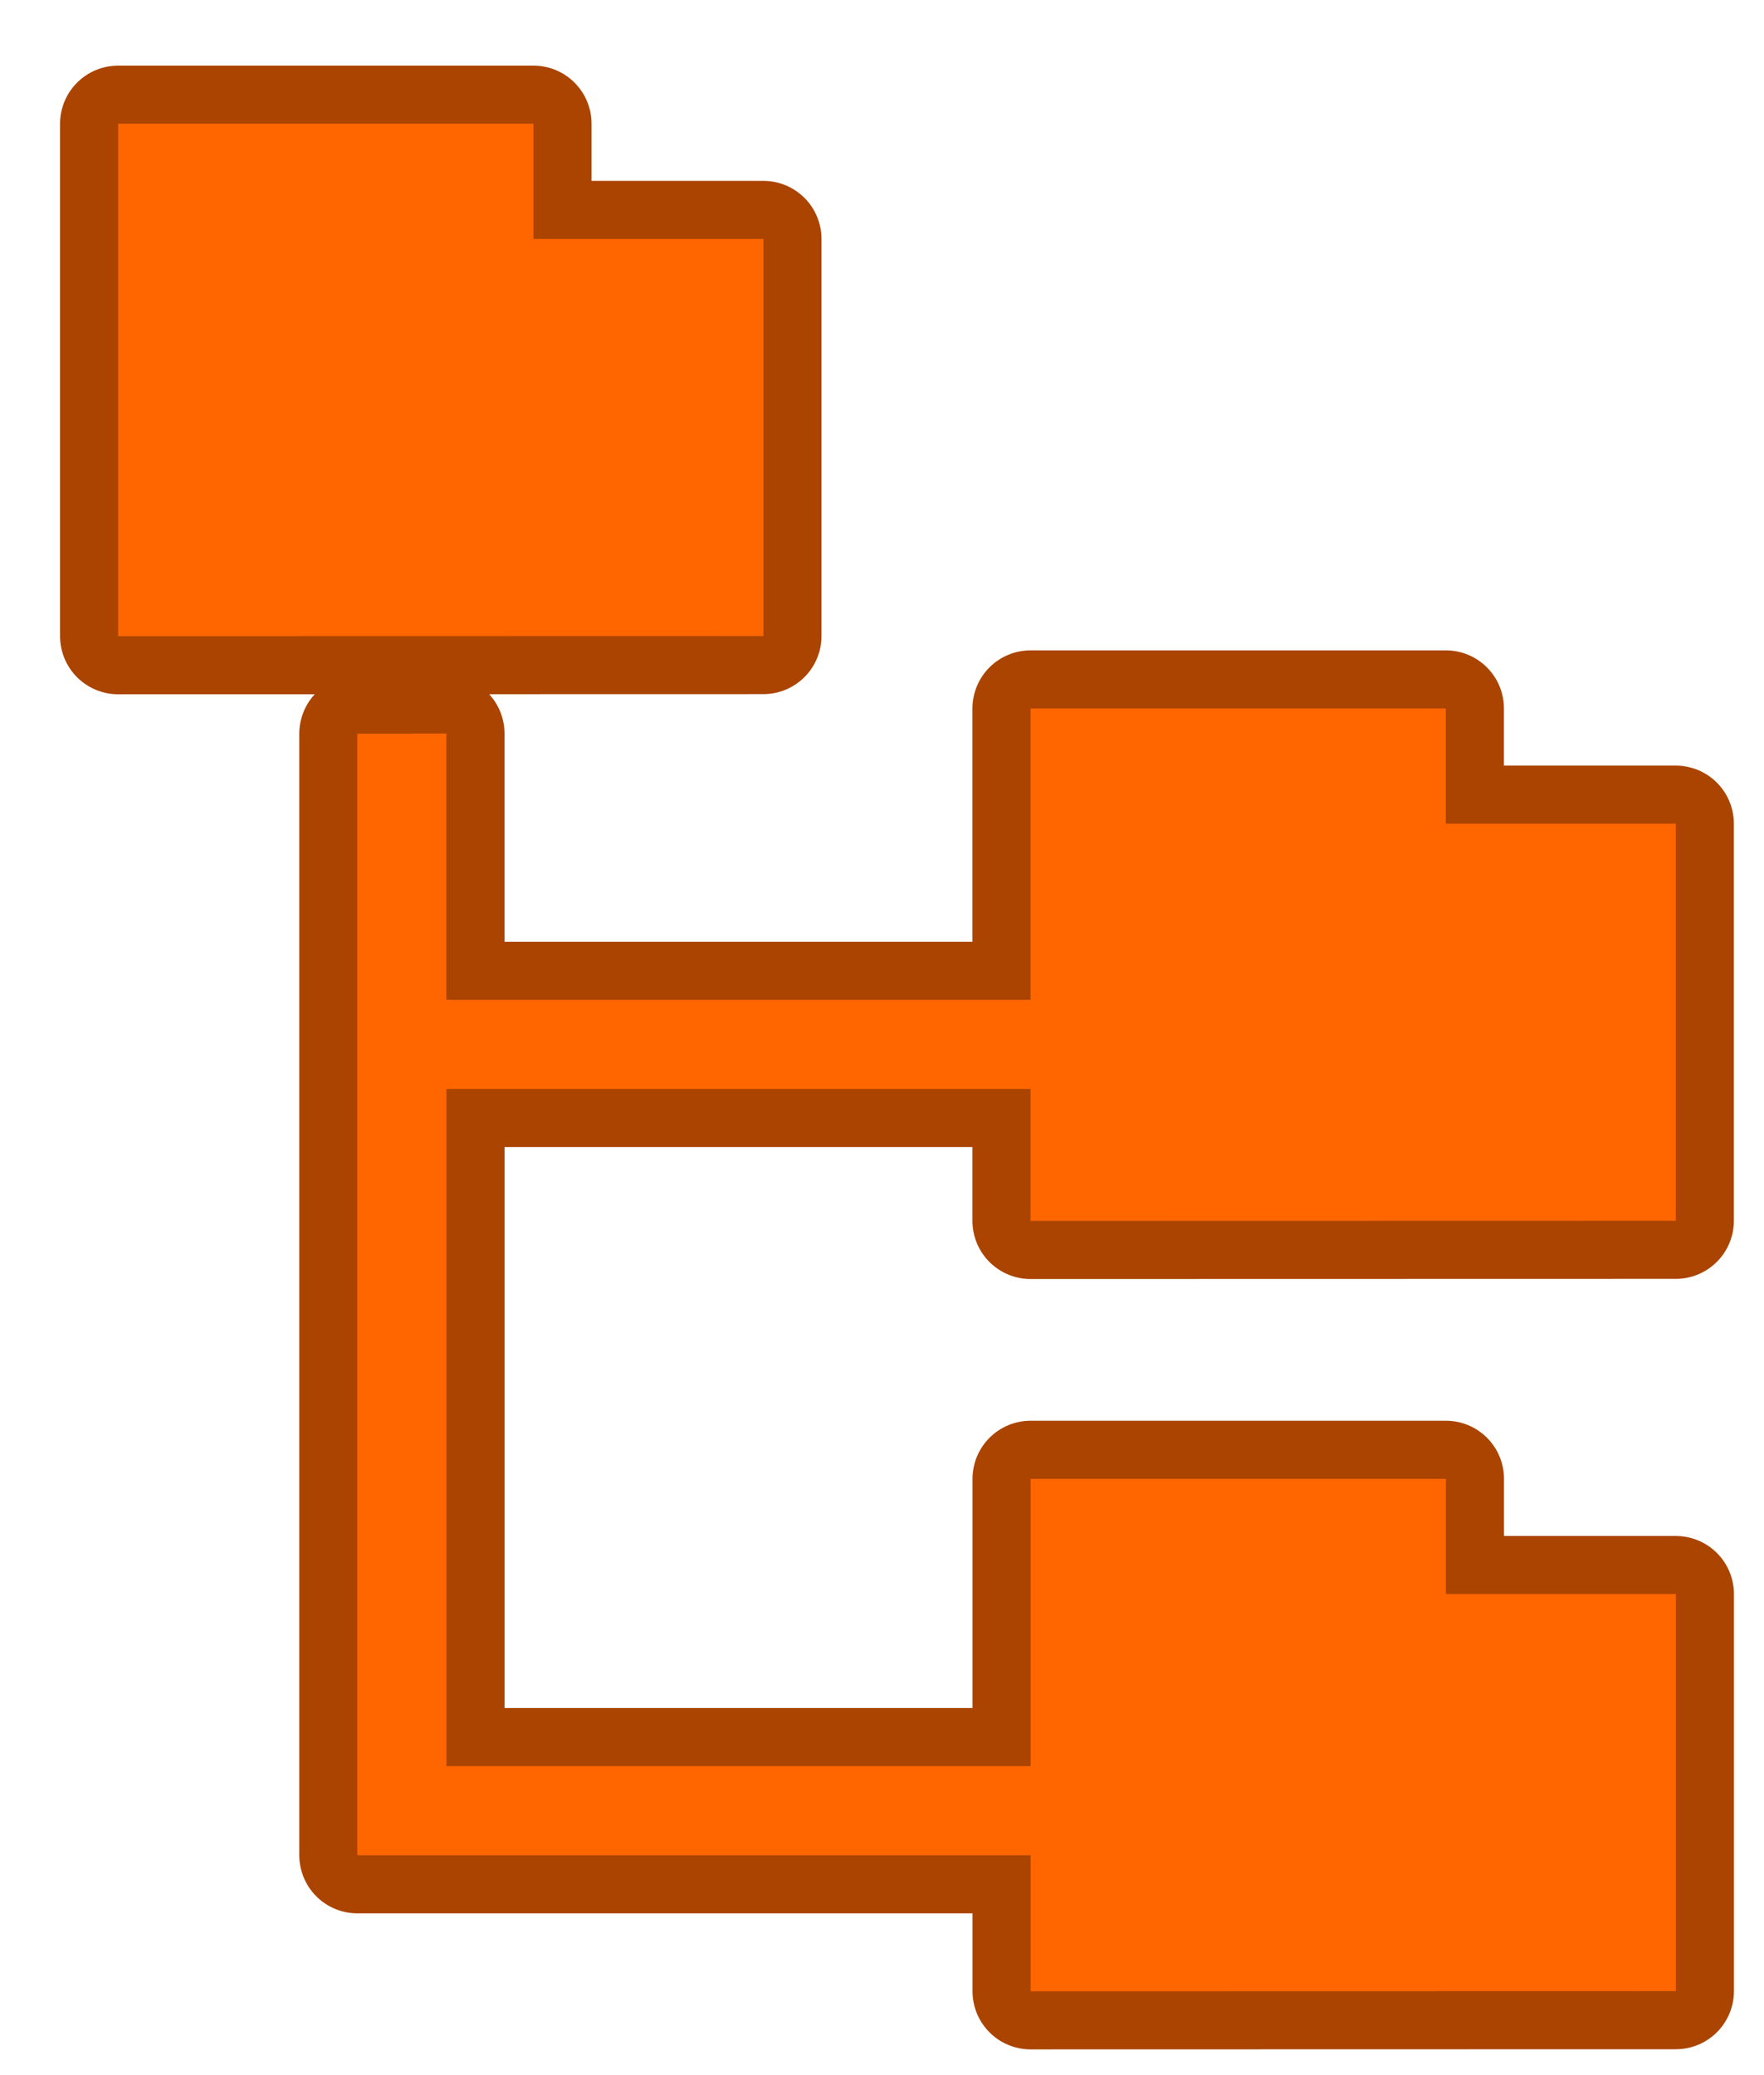 <?xml version="1.0" encoding="UTF-8" standalone="no"?>
<!-- Created with Inkscape (http://www.inkscape.org/) -->

<svg
   xmlns:dc="http://purl.org/dc/elements/1.1/"
   xmlns:cc="http://creativecommons.org/ns#"
   xmlns:rdf="http://www.w3.org/1999/02/22-rdf-syntax-ns#"
   xmlns:svg="http://www.w3.org/2000/svg"
   xmlns="http://www.w3.org/2000/svg"
   xmlns:sodipodi="http://sodipodi.sourceforge.net/DTD/sodipodi-0.dtd"
   xmlns:inkscape="http://www.inkscape.org/namespaces/inkscape"
   width="0.85in"
   height="1in"
   viewBox="0 0 21.59 25.4"
   version="1.1"
   id="svg930"
   inkscape:version="0.92.2 2405546, 2018-03-11"
   sodipodi:docname="directory.svg">
  <defs
     id="defs924">
    <filter
       style="color-interpolation-filters:sRGB"
       inkscape:label="Drop Shadow"
       id="filter1795"
       width="2"
       height="2">
      <feFlood
         flood-opacity="0.498"
         flood-color="rgb(0,0,0)"
         result="flood"
         id="feFlood1785" />
      <feComposite
         in="flood"
         in2="SourceGraphic"
         operator="in"
         result="composite1"
         id="feComposite1787" />
      <feGaussianBlur
         in="composite1"
         stdDeviation="1"
         result="blur"
         id="feGaussianBlur1789" />
      <feOffset
         dx="1"
         dy="3"
         result="offset"
         id="feOffset1791" />
      <feComposite
         in="SourceGraphic"
         in2="offset"
         operator="over"
         result="composite2"
         id="feComposite1793" />
    </filter>
    <filter
       style="color-interpolation-filters:sRGB"
       inkscape:label="Drop Shadow"
       id="filter1807"
       width="2"
       height="2">
      <feFlood
         flood-opacity="0.498"
         flood-color="rgb(0,0,0)"
         result="flood"
         id="feFlood1797" />
      <feComposite
         in="flood"
         in2="SourceGraphic"
         operator="in"
         result="composite1"
         id="feComposite1799" />
      <feGaussianBlur
         in="composite1"
         stdDeviation="1"
         result="blur"
         id="feGaussianBlur1801" />
      <feOffset
         dx="1"
         dy="1"
         result="offset"
         id="feOffset1803" />
      <feComposite
         in="SourceGraphic"
         in2="offset"
         operator="over"
         result="composite2"
         id="feComposite1805" />
    </filter>
    <filter
       style="color-interpolation-filters:sRGB"
       inkscape:label="Drop Shadow"
       id="filter1940"
       width="2"
       height="2">
      <feFlood
         flood-opacity="0.498"
         flood-color="rgb(0,0,0)"
         result="flood"
         id="feFlood1930" />
      <feComposite
         in="flood"
         in2="SourceGraphic"
         operator="in"
         result="composite1"
         id="feComposite1932" />
      <feGaussianBlur
         in="composite1"
         stdDeviation="1"
         result="blur"
         id="feGaussianBlur1934" />
      <feOffset
         dx="1"
         dy="1"
         result="offset"
         id="feOffset1936" />
      <feComposite
         in="SourceGraphic"
         in2="offset"
         operator="over"
         result="composite2"
         id="feComposite1938" />
    </filter>
  </defs>
  <sodipodi:namedview
     id="base"
     pagecolor="#ffffff"
     bordercolor="#666666"
     borderopacity="1.0"
     inkscape:pageopacity="0.0"
     inkscape:pageshadow="2"
     inkscape:zoom="3.9143413"
     inkscape:cx="-4.1160482"
     inkscape:cy="50.399998"
     inkscape:document-units="in"
     inkscape:current-layer="layer1"
     showgrid="false"
     units="in"
     inkscape:window-width="1339"
     inkscape:window-height="739"
     inkscape:window-x="27"
     inkscape:window-y="0"
     inkscape:window-maximized="1" />
  <g
     inkscape:label="Layer 1"
     inkscape:groupmode="layer"
     id="layer1"
     transform="translate(0,-271.6)">
    <g
       id="g1928"
       style="filter:url(#filter1940)"
       transform="matrix(0.89,0,0,0.89,-1.214,31.506)">
      <path
         d="m 14.537,289.107 v 7.048 l 8.873,-0.002 v -5.461 h -3.162 v -1.585 z m -10e-4,-10.595 v 7.048 l 8.873,-0.002 v -5.461 h -3.162 v -1.585 z M 1.989,270.47 v 7.048 l 8.873,-0.002 v -5.461 H 7.7 v -1.585 z M 14.536,282.52 H 6.503 v -3.663 l -1.224,0.002 v 15.425 h 9.259 v -1.226 H 6.504 v -9.313 h 8.034 z"
         style="opacity:1;vector-effect:none;fill:#aa4400;fill-opacity:1;stroke:#aa4400;stroke-width:1.598;stroke-linecap:butt;stroke-linejoin:round;stroke-miterlimit:4;stroke-dasharray:none;stroke-dashoffset:0;stroke-opacity:1"
         id="path1855-6"
         inkscape:connector-curvature="0" />
      <path
         d="m 14.537,289.107 v 7.048 l 8.873,-0.002 v -5.461 h -3.162 v -1.585 z m -10e-4,-10.595 v 7.048 l 8.873,-0.002 v -5.461 h -3.162 v -1.585 z M 1.989,270.47 v 7.048 l 8.873,-0.002 V 272.055 H 7.7 v -1.585 z m 12.547,12.05 h -8.034 v -3.663 l -1.224,0.002 v 15.425 h 9.259 v -1.226 H 6.504 v -9.313 h 8.034 z"
         style="opacity:1;vector-effect:none;fill:#ff6600;fill-opacity:1;stroke:none;stroke-width:1.588;stroke-linecap:butt;stroke-linejoin:round;stroke-miterlimit:4;stroke-dasharray:none;stroke-dashoffset:0;stroke-opacity:1"
         id="path1855-6-1"
         inkscape:connector-curvature="0" />
    </g>
  </g>
</svg>

